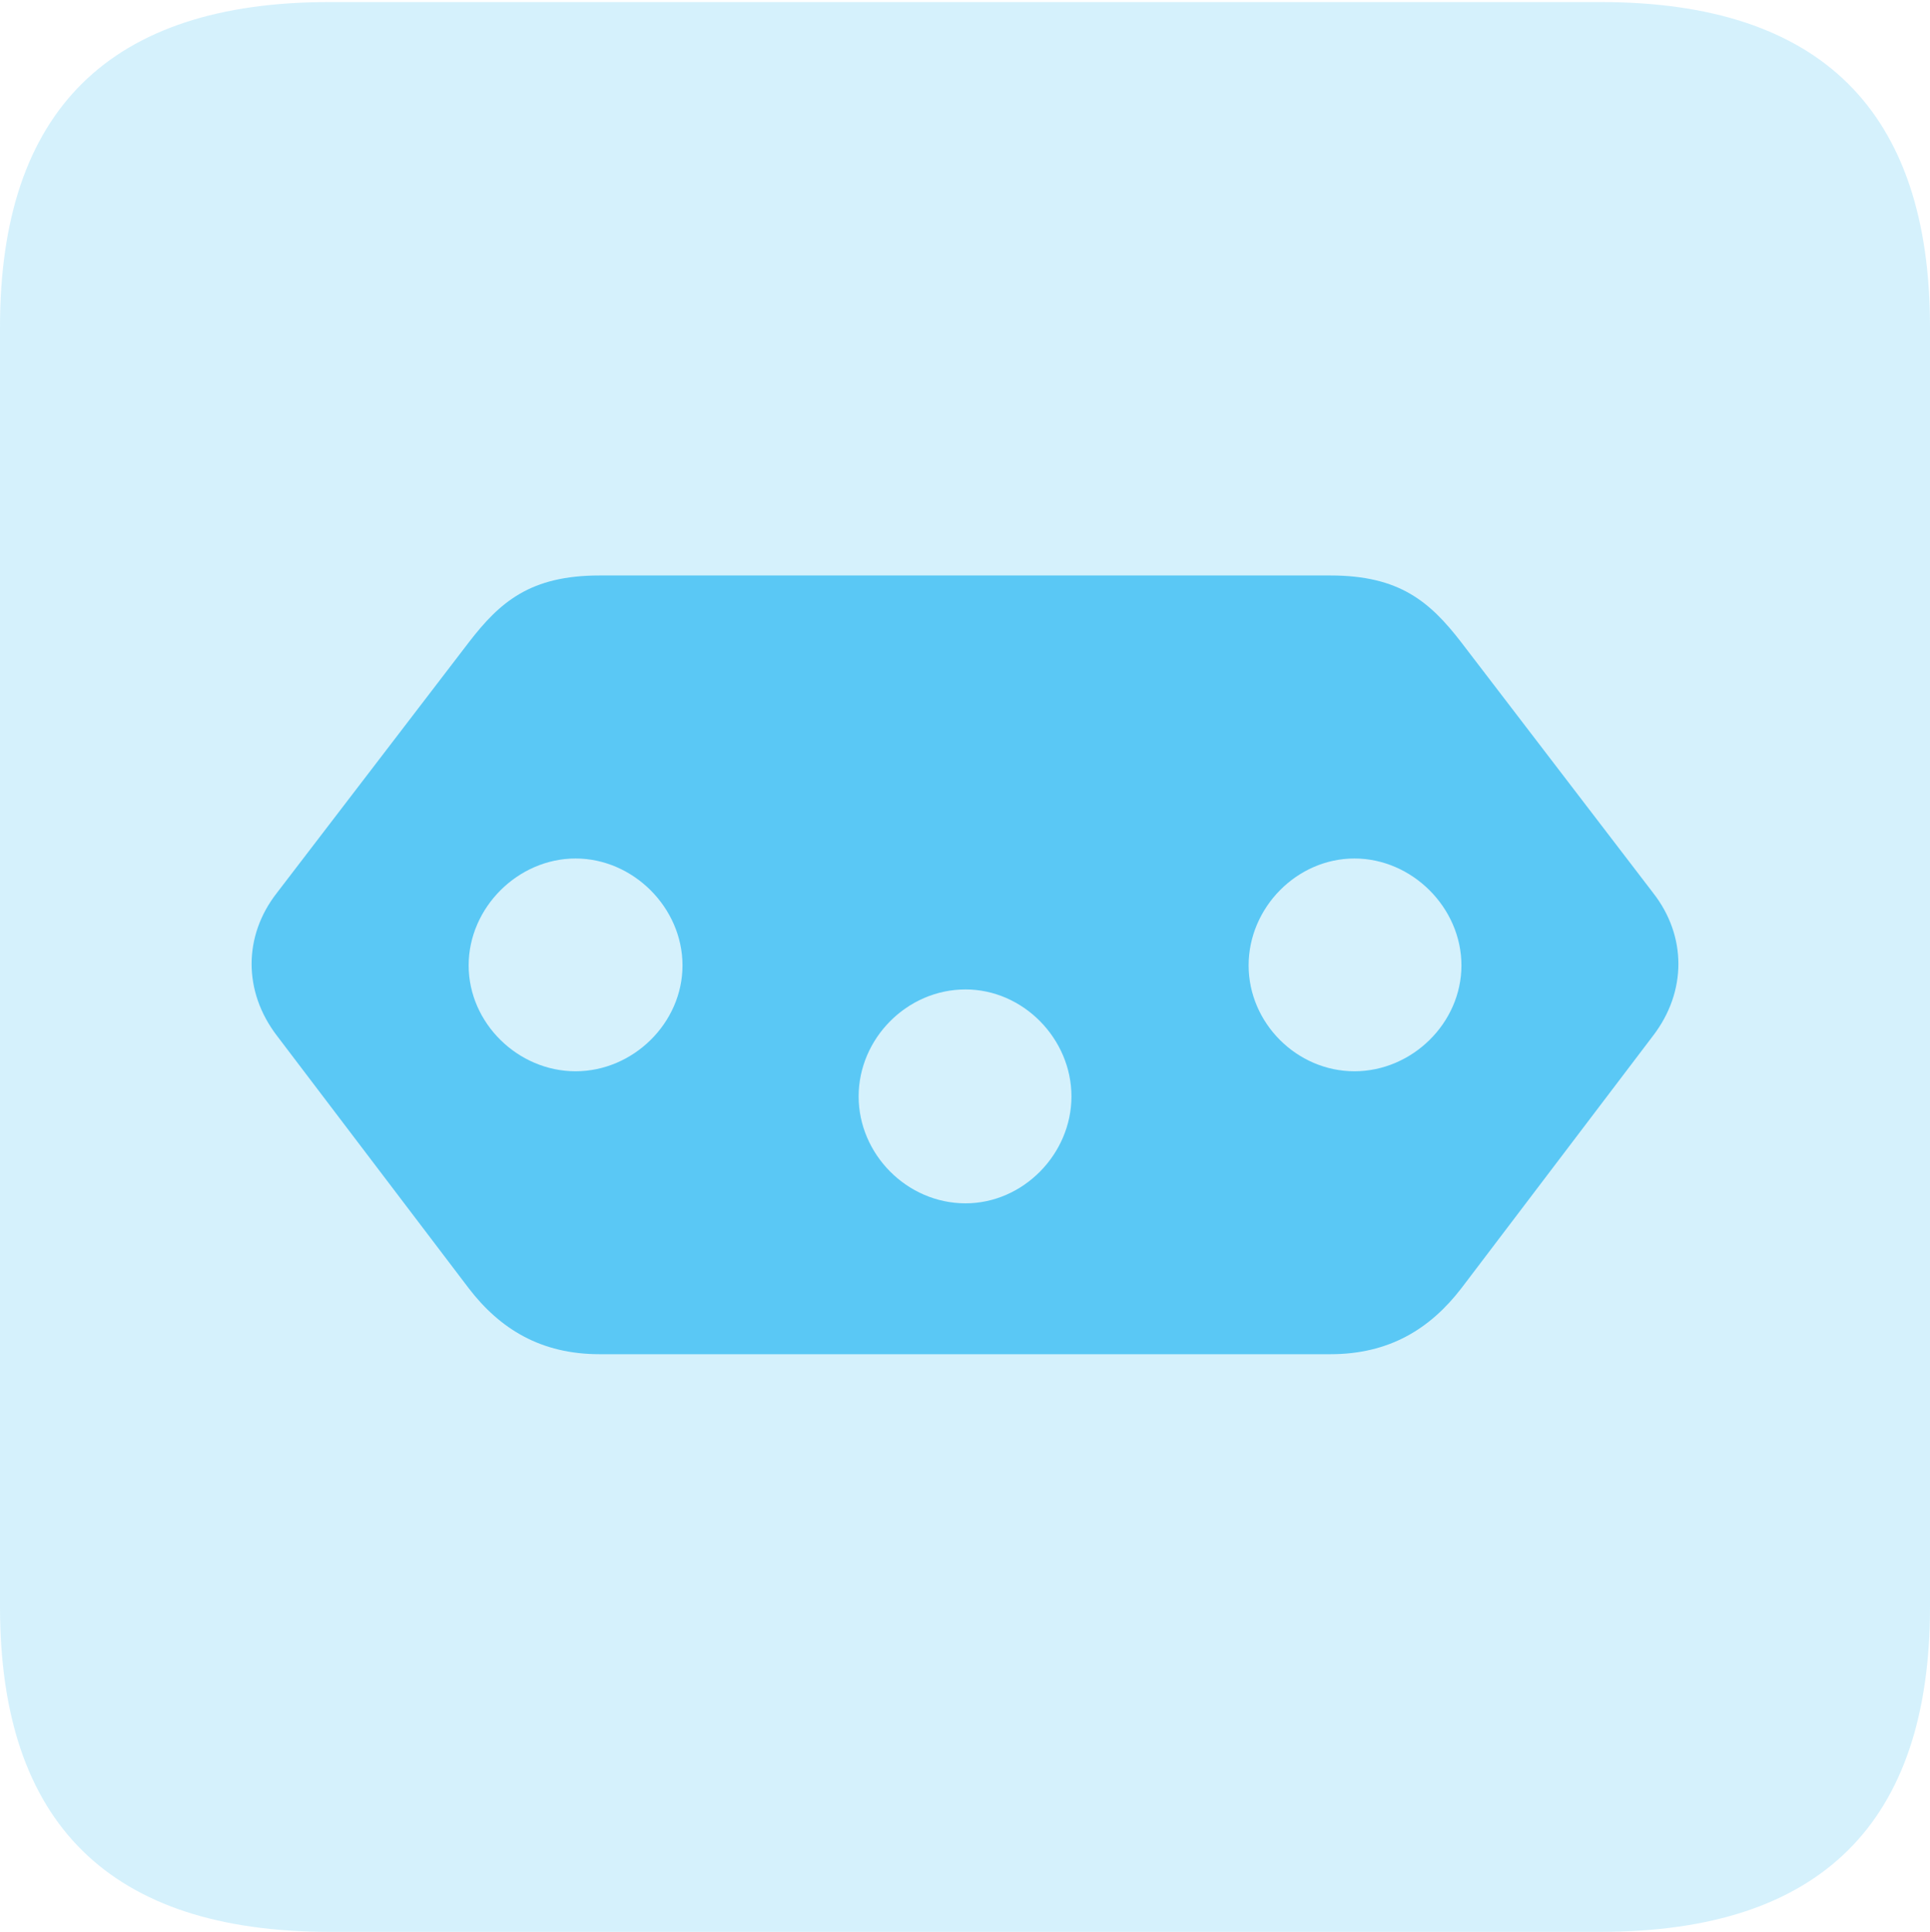 <?xml version="1.0" encoding="UTF-8"?>
<!--Generator: Apple Native CoreSVG 175.5-->
<!DOCTYPE svg
PUBLIC "-//W3C//DTD SVG 1.1//EN"
       "http://www.w3.org/Graphics/SVG/1.1/DTD/svg11.dtd">
<svg version="1.1" xmlns="http://www.w3.org/2000/svg" xmlns:xlink="http://www.w3.org/1999/xlink" width="22.473" height="22.498">
 <g>
  <rect height="22.498" opacity="0" width="22.473" x="0" y="0"/>
  <path d="M3.833 22.498L18.64 22.498C21.204 22.498 22.473 21.228 22.473 18.713L22.473 3.809C22.473 1.294 21.204 0.024 18.64 0.024L3.833 0.024C1.282 0.024 0 1.282 0 3.809L0 18.713C0 21.24 1.282 22.498 3.833 22.498Z" fill="#5ac8f5" fill-opacity="0.25"/>
  <path d="M6.982 6.702L15.491 6.702C16.296 6.702 16.65 7.007 17.017 7.483L19.25 10.4C19.641 10.901 19.641 11.548 19.25 12.06L17.017 15.002C16.65 15.479 16.174 15.771 15.491 15.771L6.982 15.771C6.299 15.771 5.823 15.479 5.457 15.002L3.223 12.06C2.832 11.548 2.832 10.901 3.223 10.4L5.457 7.483C5.823 7.007 6.177 6.702 6.982 6.702ZM6.702 9.998C6.03 9.998 5.457 10.571 5.457 11.243C5.457 11.914 6.03 12.476 6.702 12.476C7.373 12.476 7.947 11.914 7.947 11.243C7.947 10.571 7.373 9.998 6.702 9.998ZM11.243 11.523C10.559 11.523 9.998 12.097 9.998 12.769C9.998 13.44 10.559 14.014 11.243 14.014C11.914 14.014 12.476 13.44 12.476 12.769C12.476 12.097 11.914 11.523 11.243 11.523ZM15.771 9.998C15.1 9.998 14.539 10.571 14.539 11.243C14.539 11.914 15.1 12.476 15.771 12.476C16.443 12.476 17.017 11.914 17.017 11.243C17.017 10.571 16.443 9.998 15.771 9.998Z" fill="#5ac8f5"/>
 </g>
</svg>
